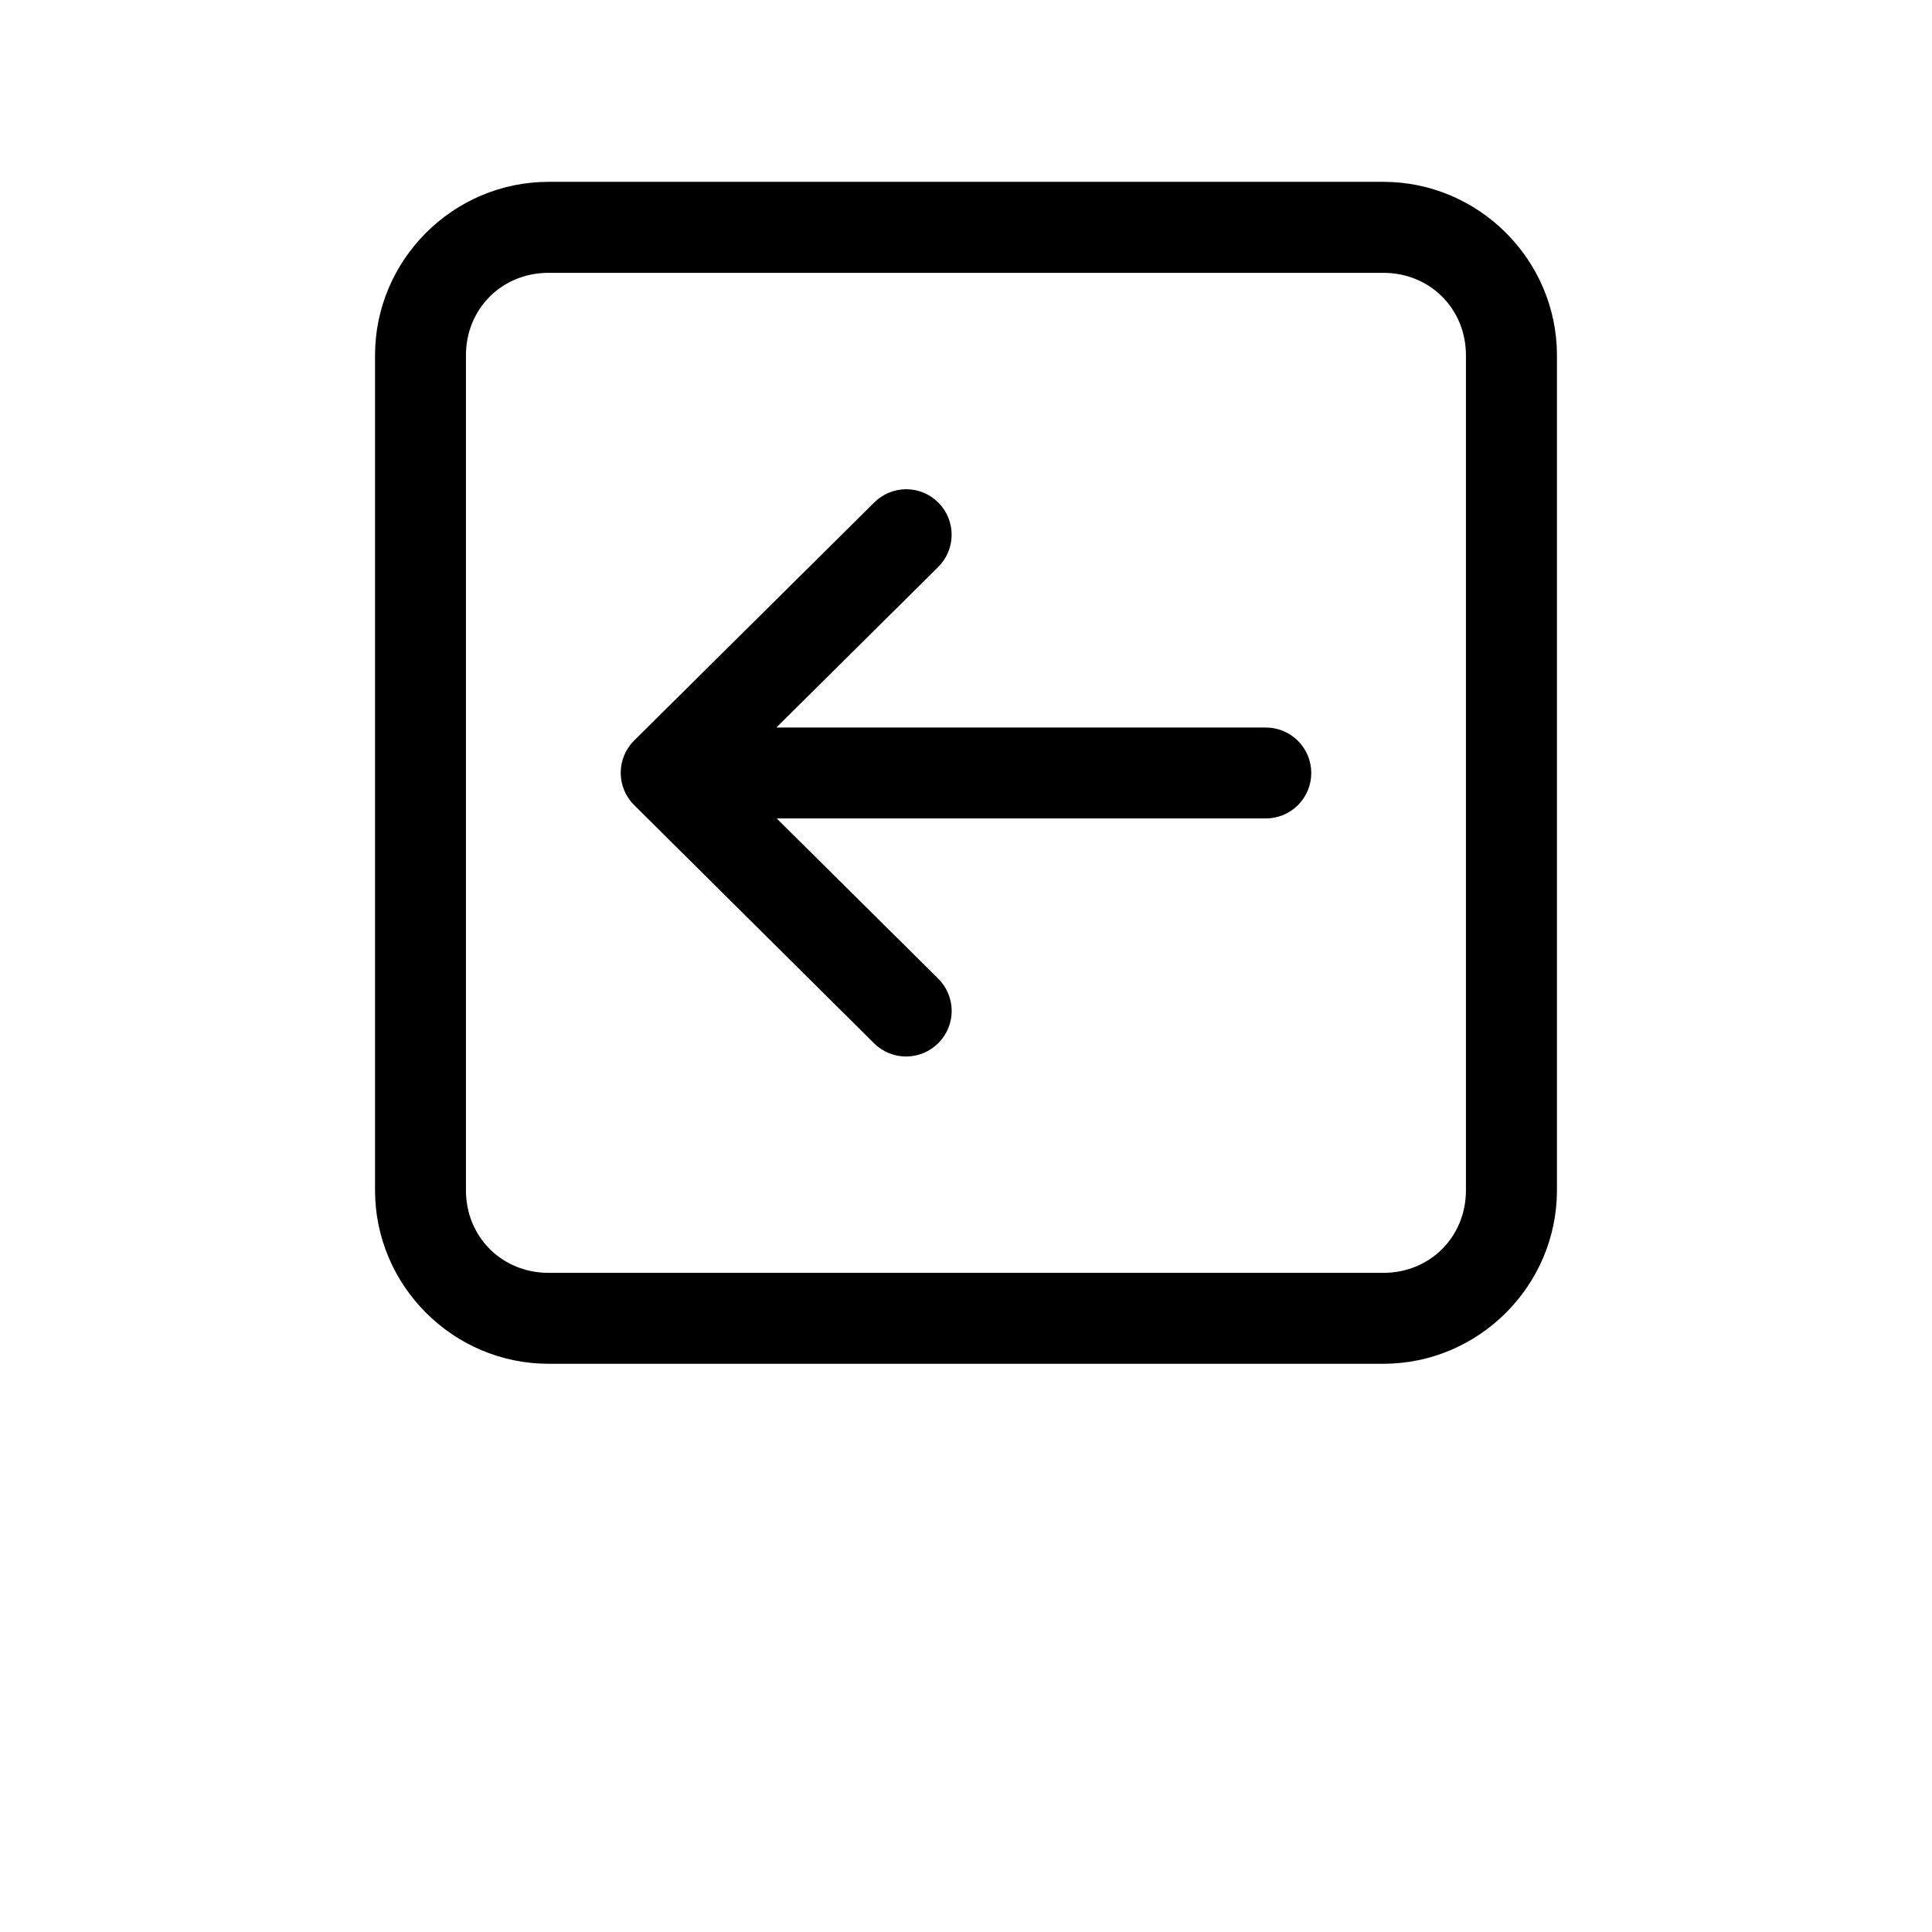 <?xml version="1.0" encoding="UTF-8"?>
<svg width="700pt" height="700pt" version="1.1" viewBox="0 0 700 700" xmlns="http://www.w3.org/2000/svg">
 <path d="m198.74 65.883c-34.559 0-62.859 28.297-62.859 62.859v302.52c0 34.559 28.297 62.859 62.859 62.859h302.48c34.559 0 62.891-28.297 62.891-62.859v-302.52c0-34.559-28.332-62.859-62.891-62.859zm0 32.973h302.48c16.879 0 29.918 13.004 29.918 29.887v302.52c0 16.879-13.035 29.918-29.918 29.918l-302.48-0.004c-16.883 0-29.918-13.035-29.918-29.918v-302.52c0-16.879 13.035-29.887 29.918-29.887zm129.61 78.395c-4.391 0.012-8.594 1.77-11.68 4.891l-86.922 86.18v0.004c-3.106 3.09-4.852 7.293-4.852 11.676s1.746 8.586 4.852 11.676l86.922 86.309v0.004c3.106 3.094 7.316 4.824 11.699 4.805 4.383-0.02 8.578-1.785 11.656-4.906 3.09-3.109 4.812-7.32 4.789-11.703-0.023-4.383-1.797-8.578-4.922-11.652l-58.48-57.996h177.15c4.391 0.016 8.609-1.719 11.711-4.824 3.106-3.106 4.844-7.32 4.824-11.711-0.016-4.367-1.766-8.551-4.867-11.629s-7.297-4.797-11.668-4.777h-177.28l58.613-58.129h-0.004c3.117-3.074 4.883-7.258 4.906-11.637 0.023-4.375-1.691-8.578-4.773-11.688-3.086-3.121-7.289-4.879-11.676-4.891z" fill-rule="evenodd"/>
</svg>
